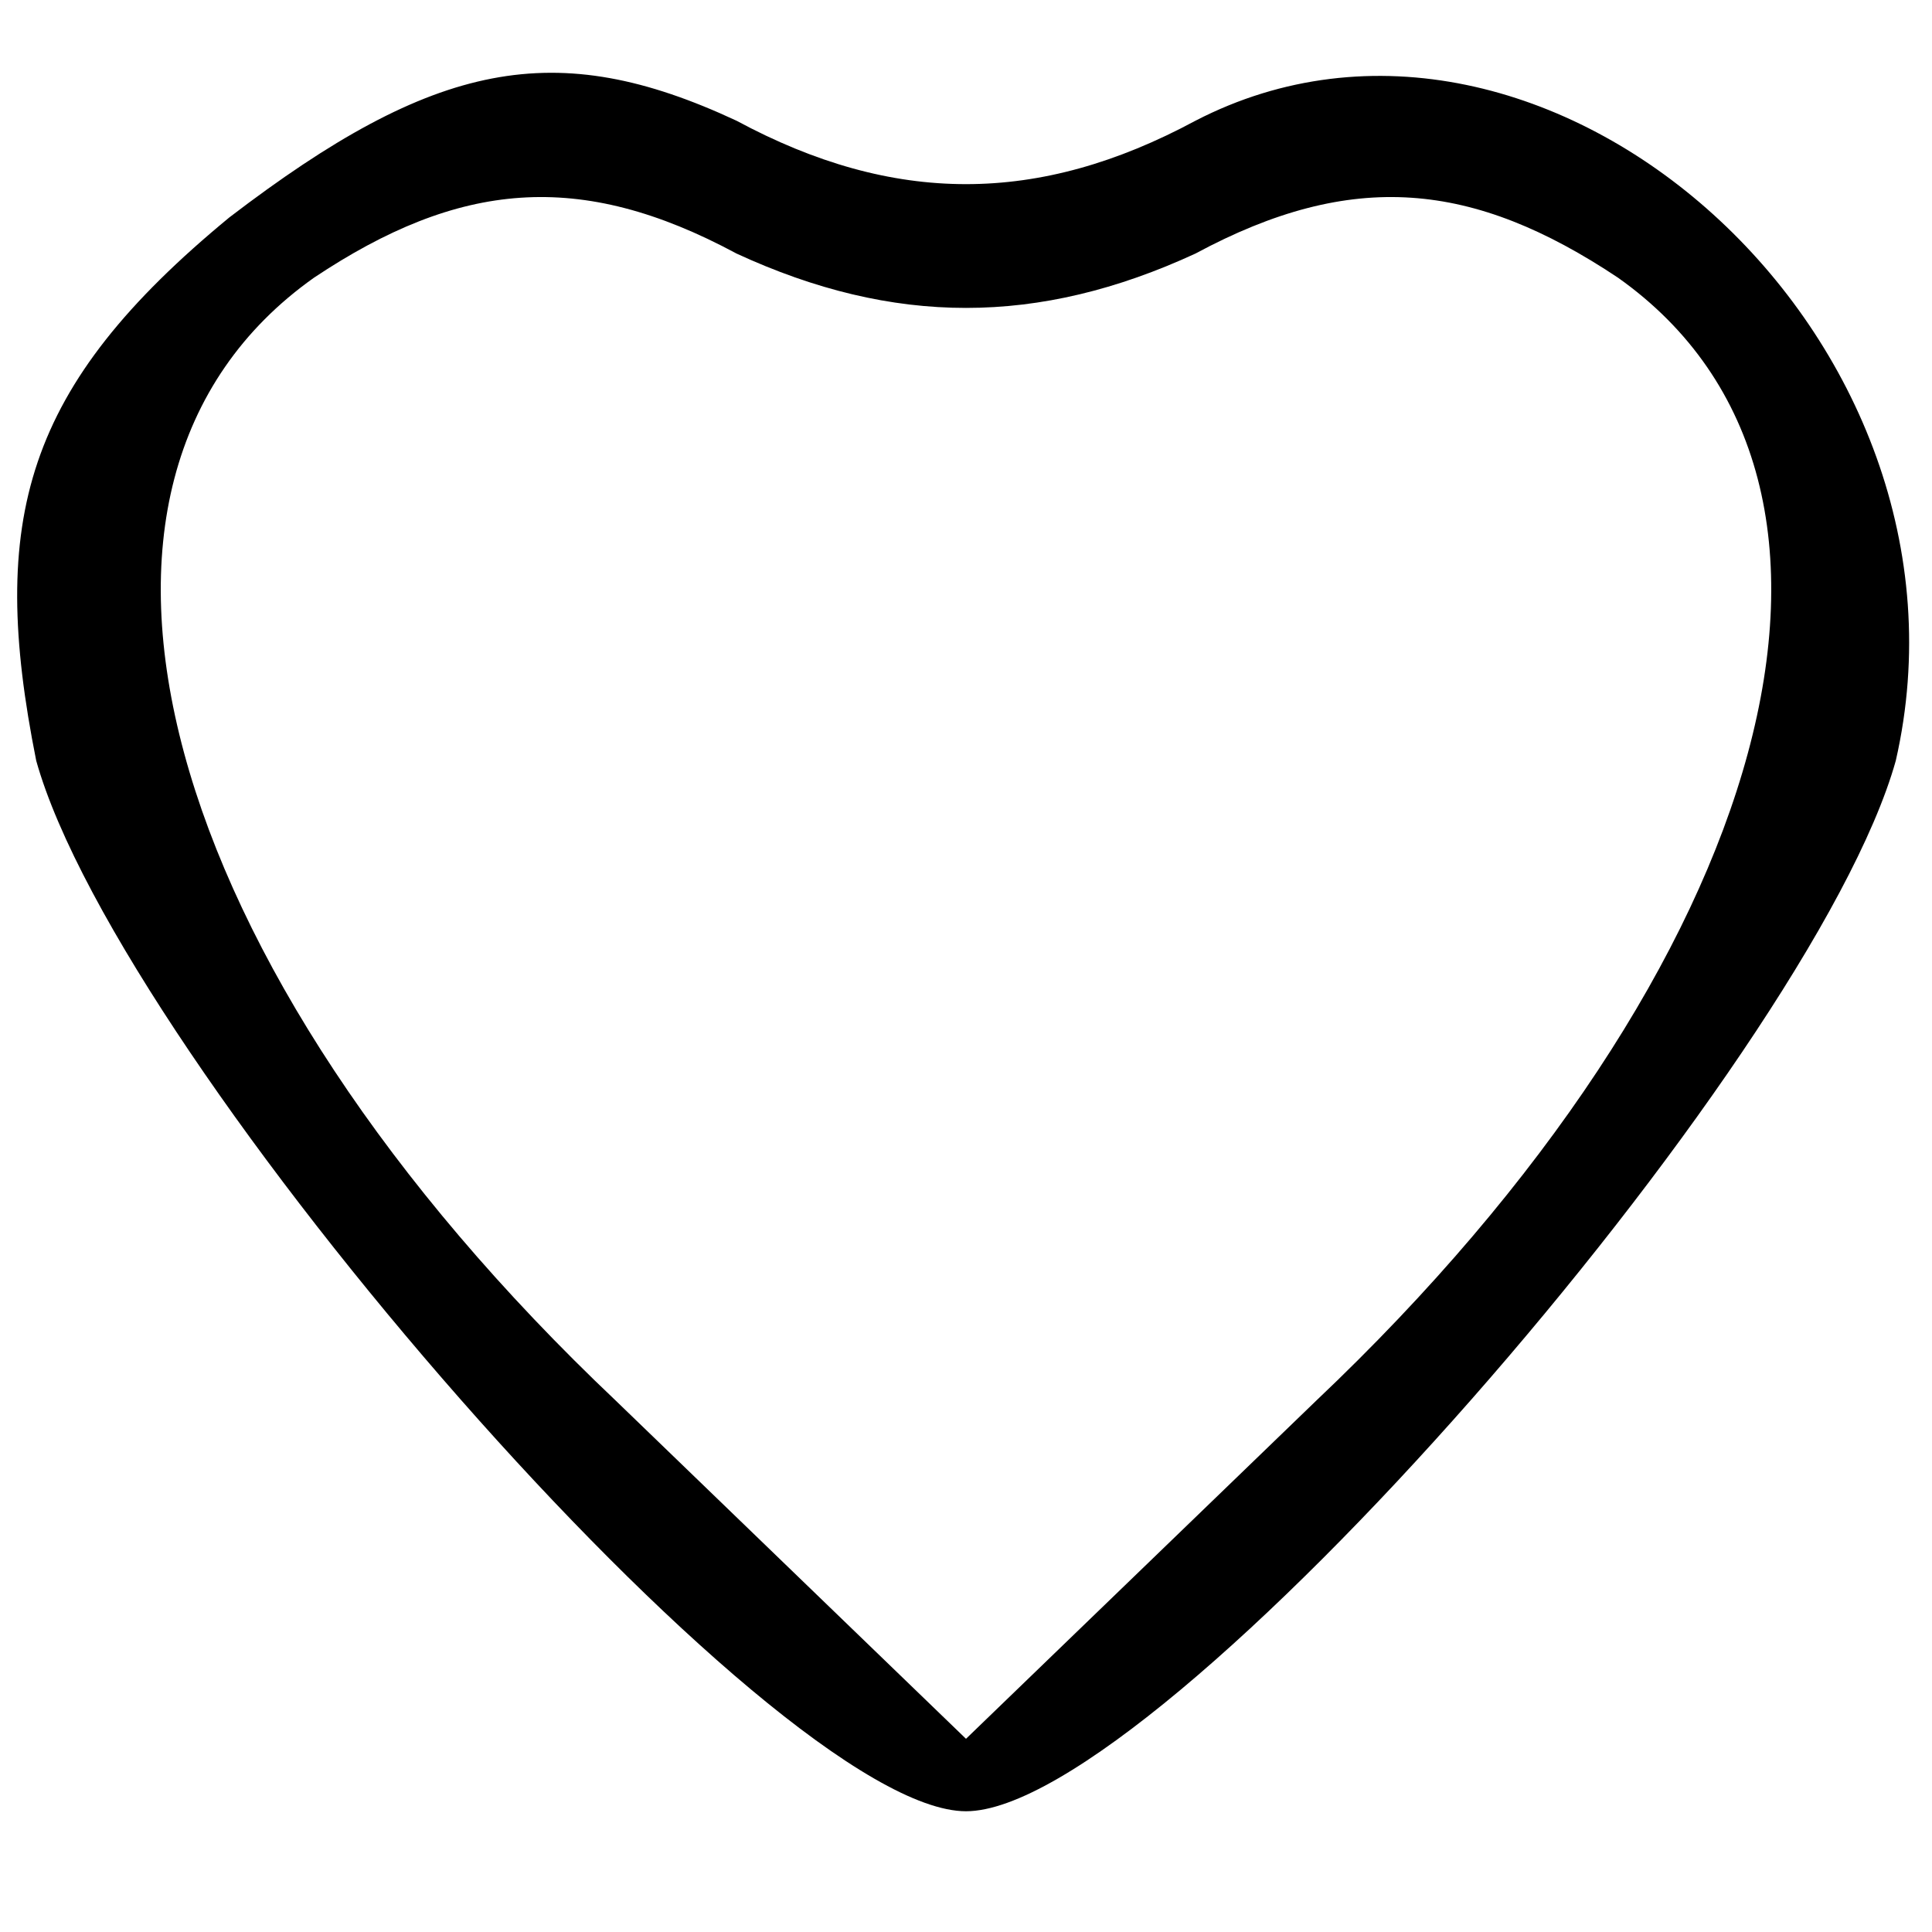 <?xml version="1.0" standalone="no"?>
<!DOCTYPE svg PUBLIC "-//W3C//DTD SVG 20010904//EN"
 "http://www.w3.org/TR/2001/REC-SVG-20010904/DTD/svg10.dtd">
<svg version="1.0" xmlns="http://www.w3.org/2000/svg"
 width="16pt" height="16pt" viewBox="0 0 16 16"
 preserveAspectRatio="xMidYMid meet">

<g transform="translate(0,16) scale(0.1,-0.1)"
fill="#000000" stroke="none">
<path d="M19 142 c-17 -14 -20 -25 -16 -45 7 -25 61 -87 77 -87 16 0 70 62 77
87 8 35 -29 68 -58 53 -13 -7 -25 -7 -38 0 -15 7 -25 5 -42 -8z m80 -3 c13 7
23 6 35 -2 24 -17 13 -57 -25 -93 l-29 -28 -29 28 c-38 36 -49 76 -25 93 12 8
22 9 35 2 13 -6 25 -6 38 0z"/>
</g>
</svg>
